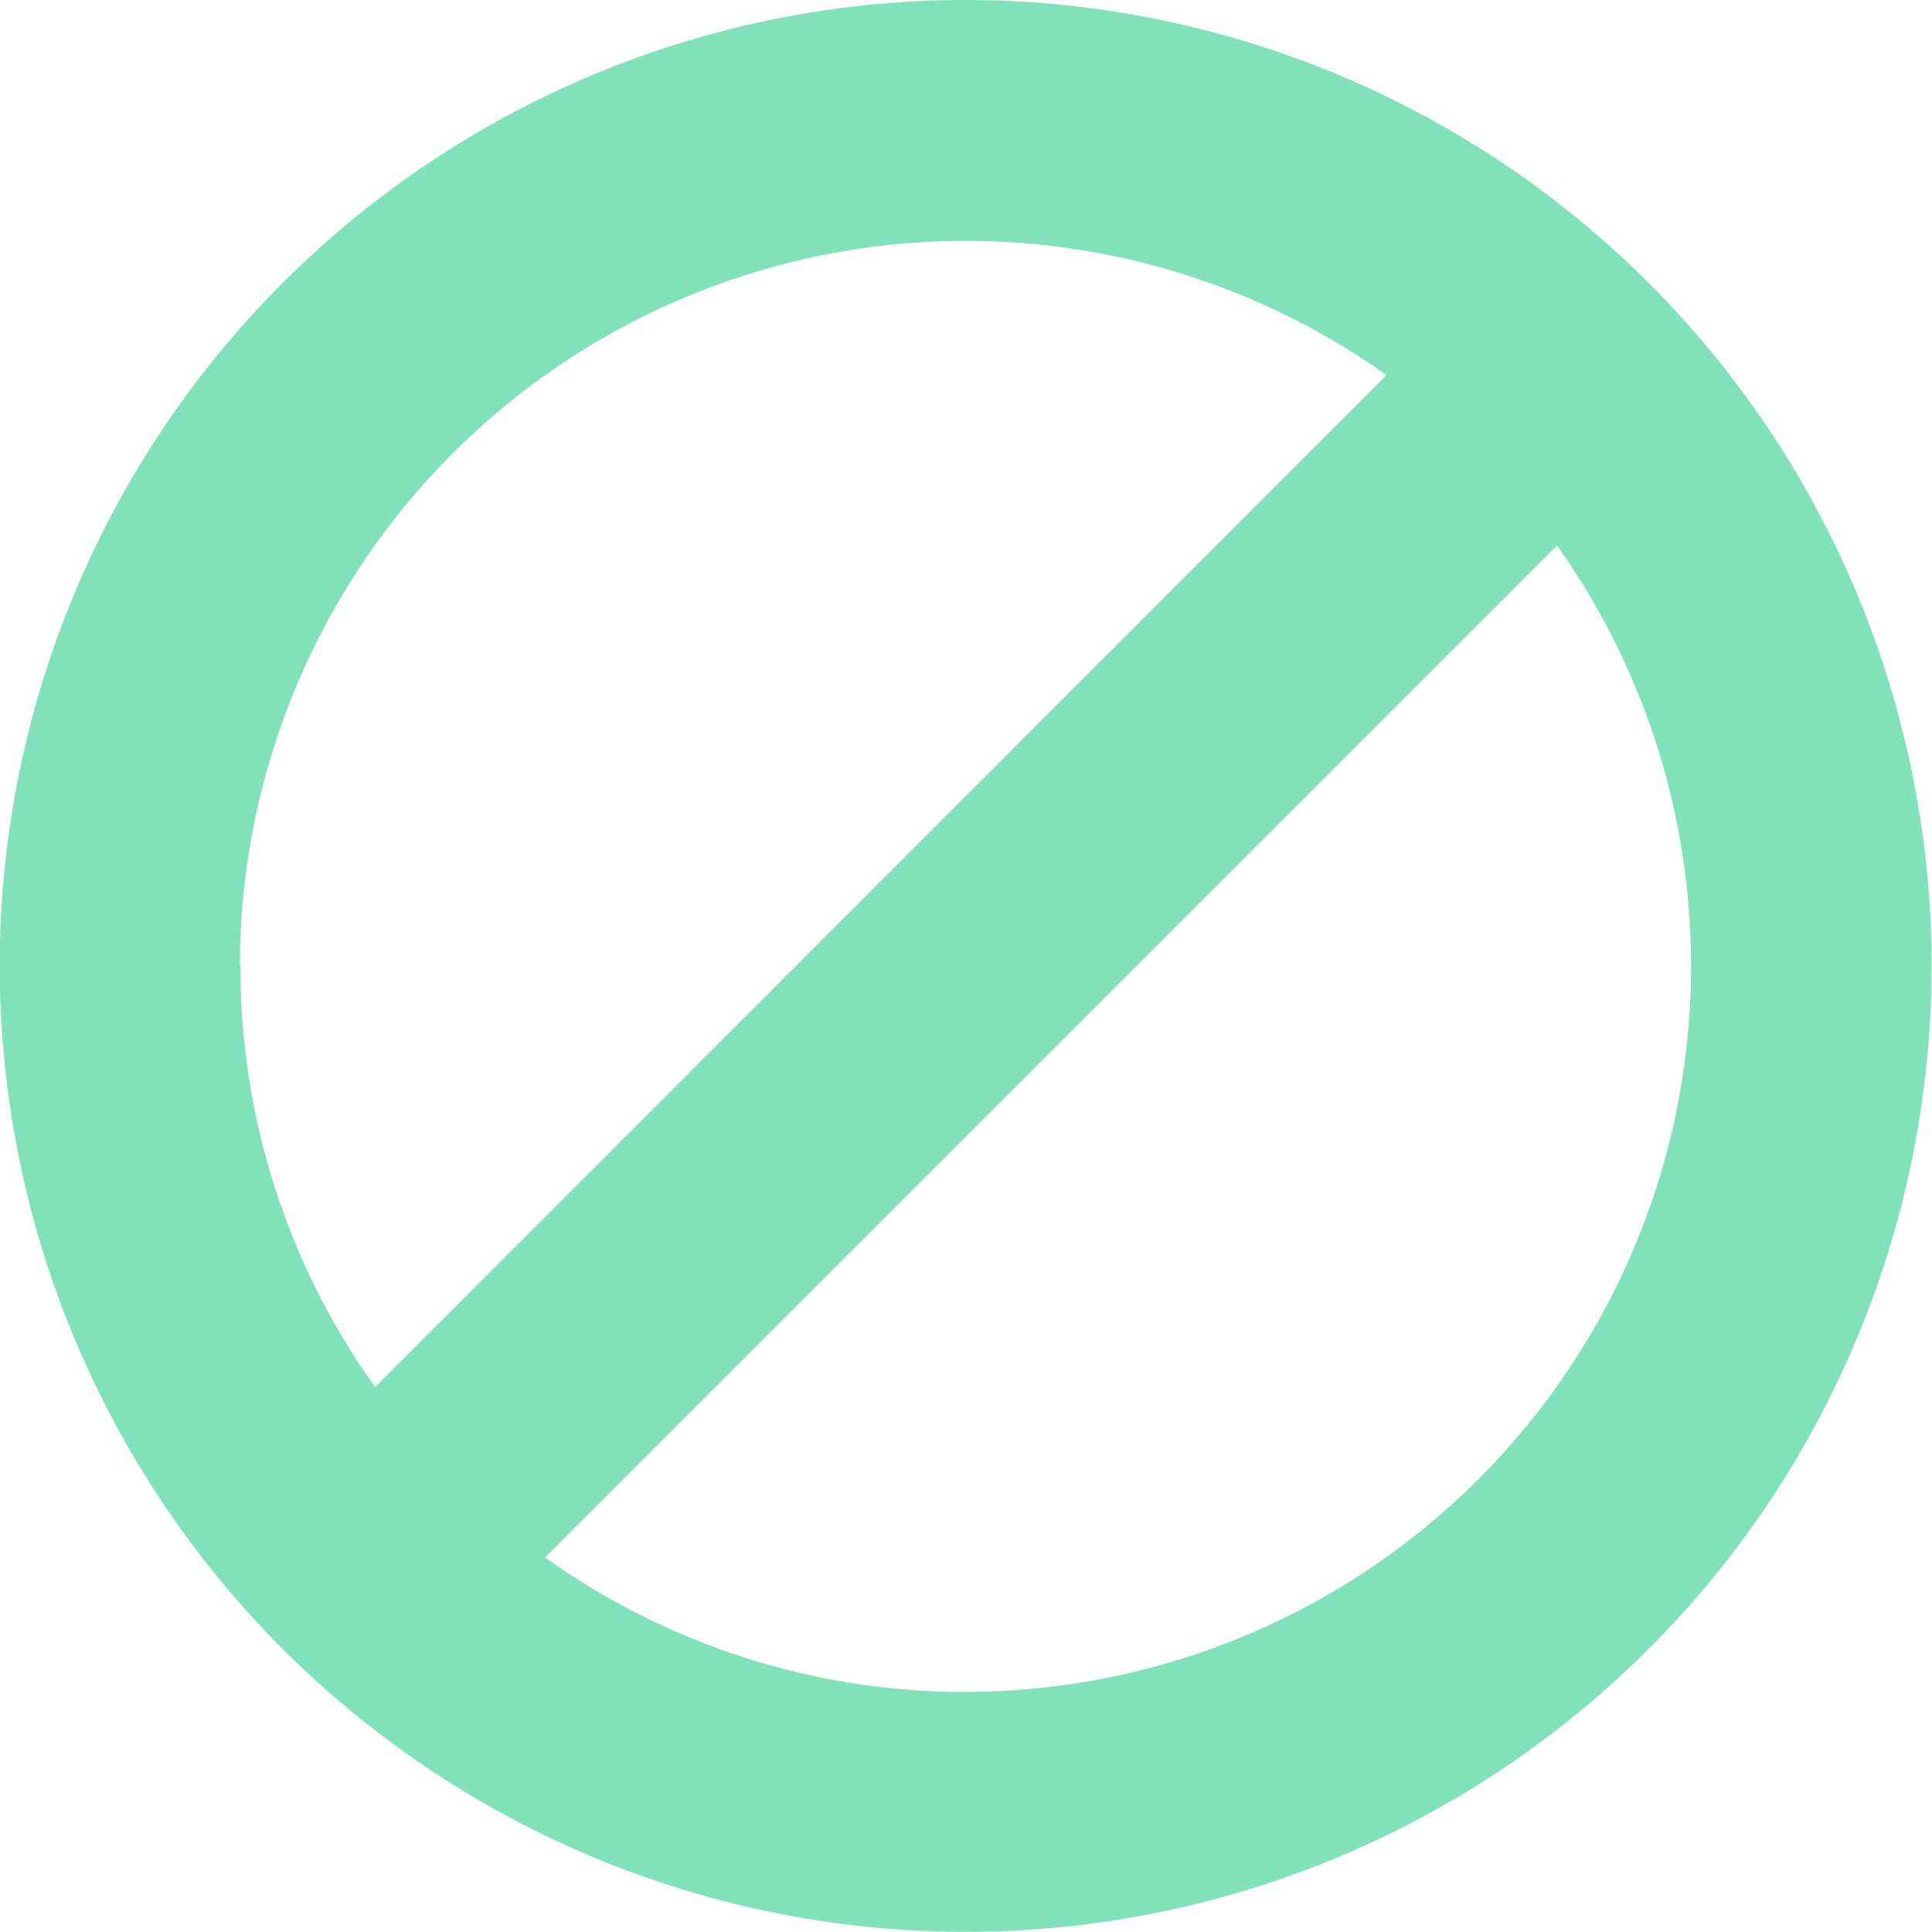 <svg xmlns="http://www.w3.org/2000/svg" width="14.103" height="14.103" viewBox="0 0 14.103 14.103"><defs><style>.a{fill:#81e1ba;}</style></defs><path class="a" d="M7.051,0A7.051,7.051,0,1,0,14.1,7.051,7.051,7.051,0,0,0,7.051,0Zm-5.3,7.051a5.3,5.3,0,0,1,8.37-4.313L2.738,10.125a5.272,5.272,0,0,1-.983-3.074Zm5.3,5.3a5.272,5.272,0,0,1-3.072-.982l7.387-7.387a5.3,5.3,0,0,1-4.315,8.368Z"/></svg>